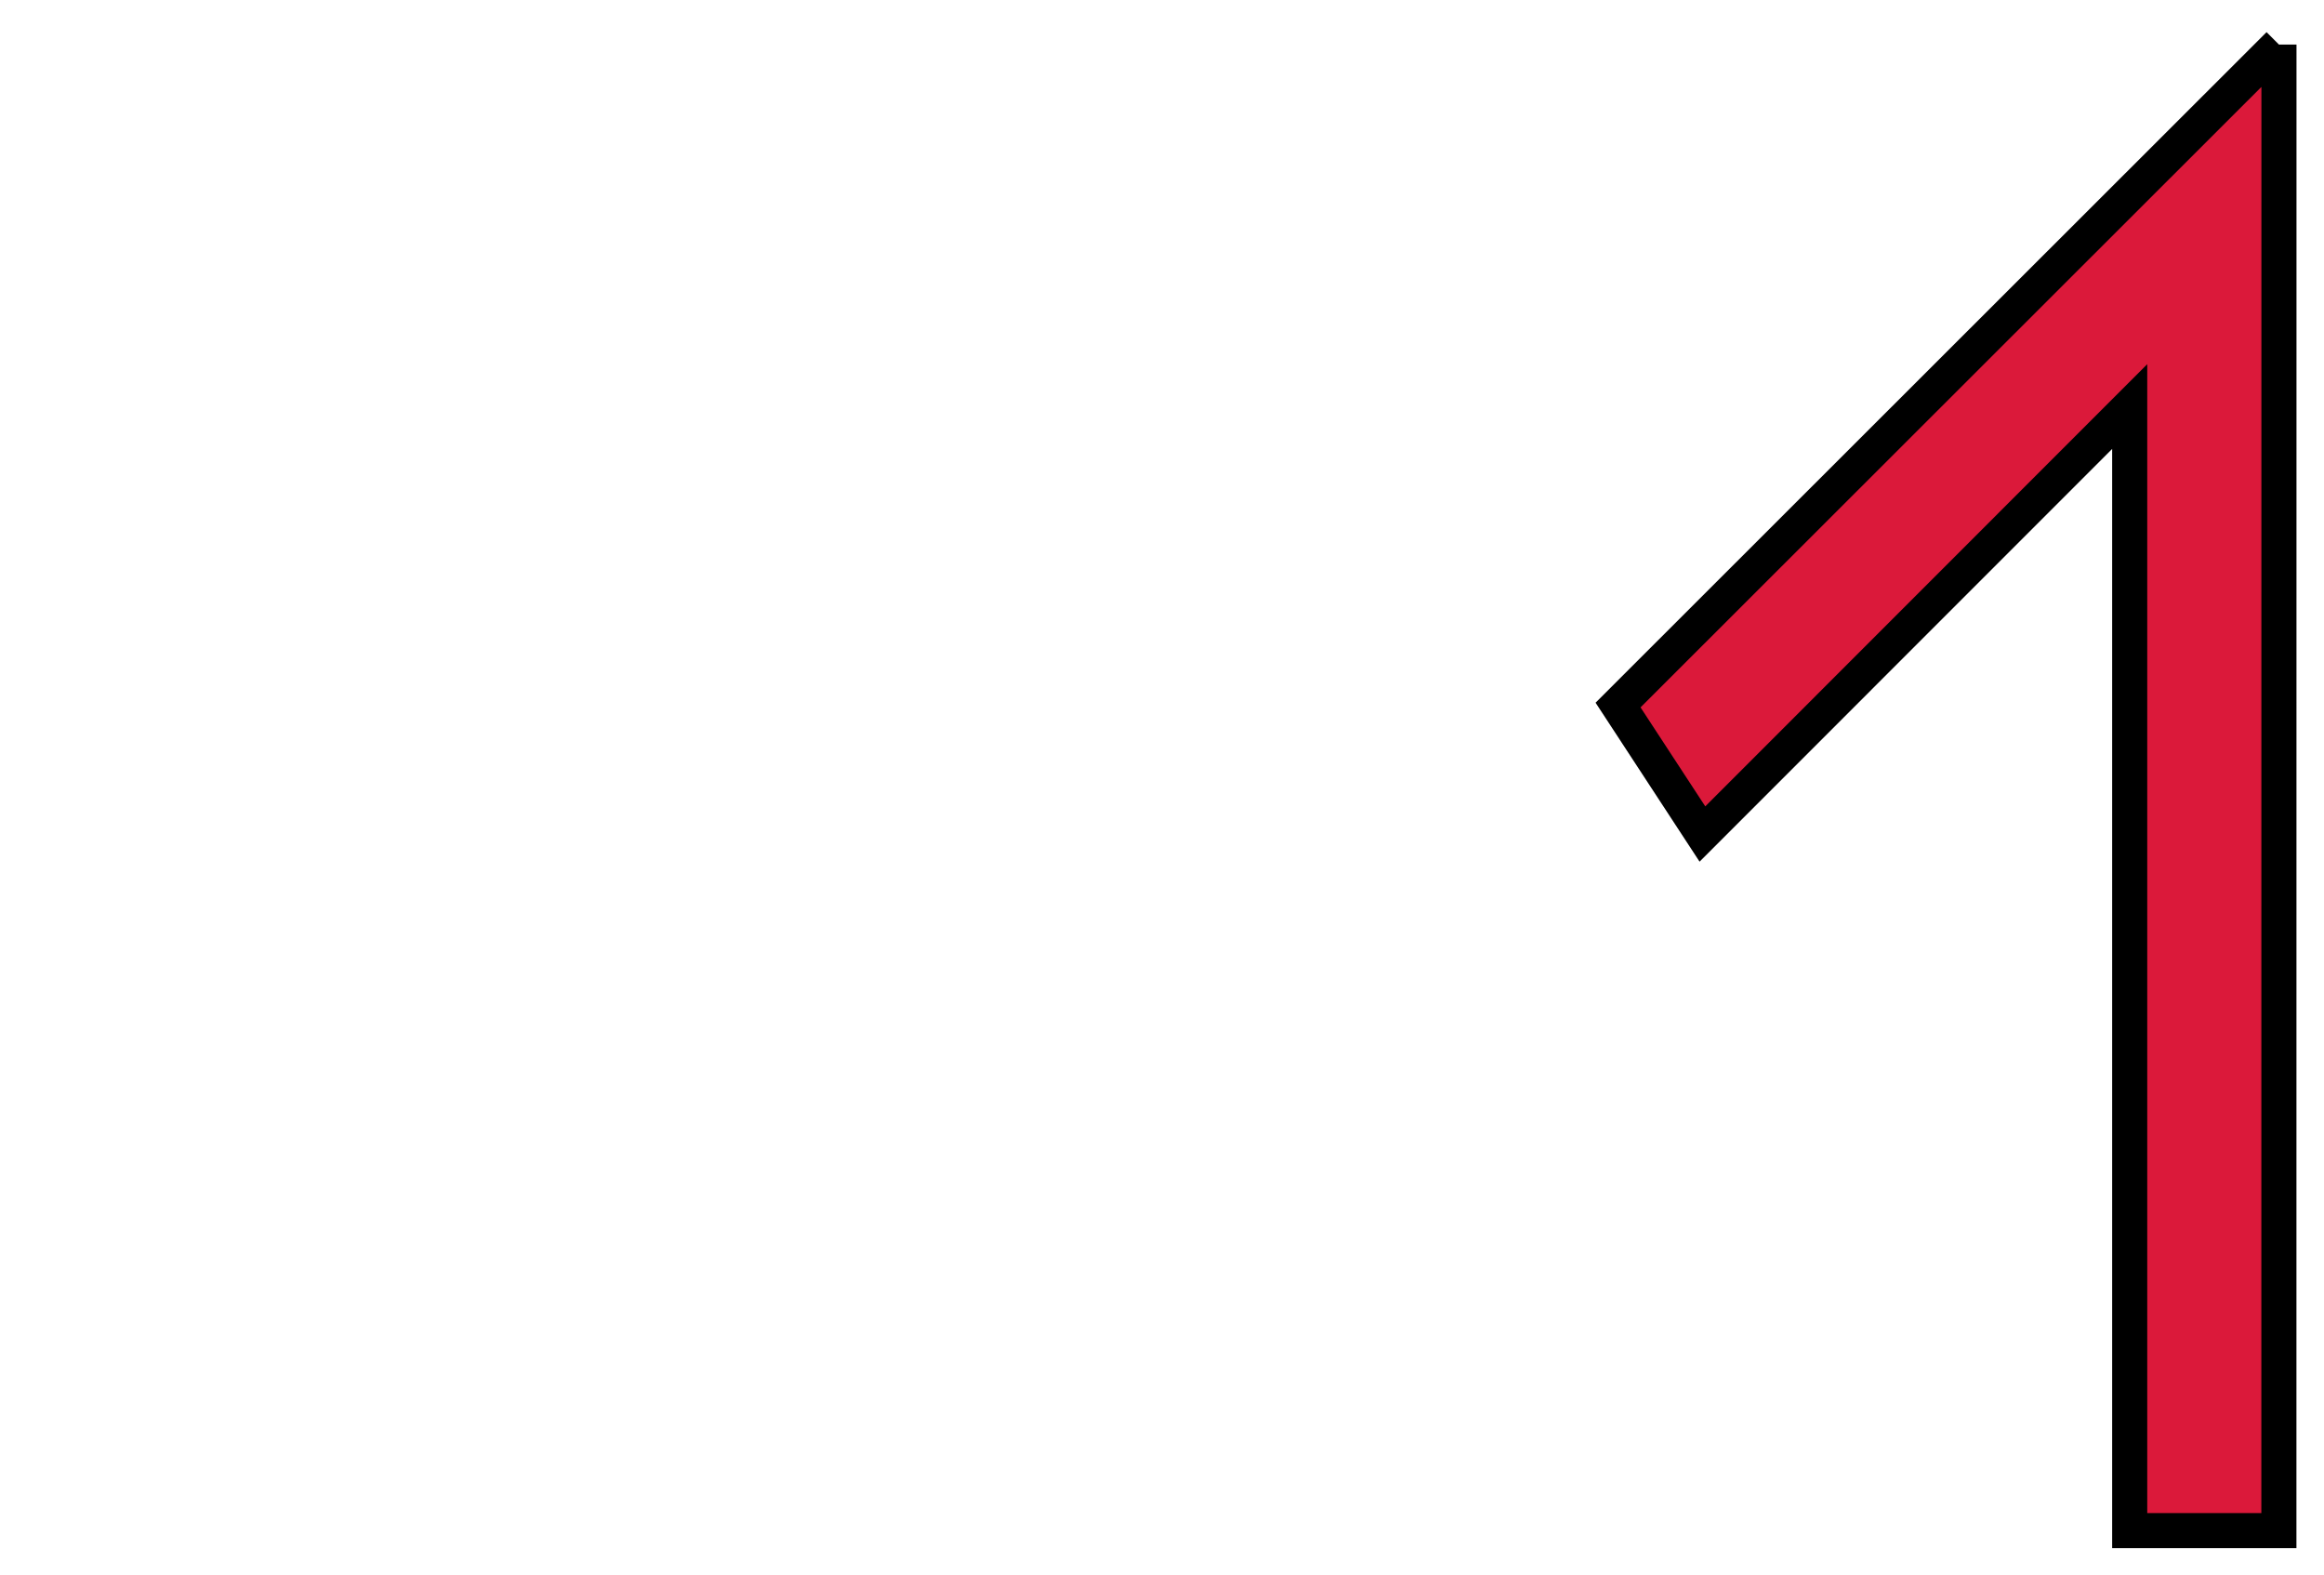 <?xml version="1.0" encoding="iso-8859-1"?><!DOCTYPE svg  PUBLIC '-//W3C//DTD SVG 1.0//EN'  'http://www.w3.org/TR/2001/REC-SVG-20010904/DTD/svg10.dtd'><!-- Created with Inkscape (http://www.inkscape.org/) by Marsupilami --><svg height="694" id="svg4942" version="1.0" viewBox="-1.27 -1.27 66.21 44.89" width="1024" xmlns="http://www.w3.org/2000/svg" xmlns:svg="http://www.w3.org/2000/svg">
	
  
	<defs id="defs4944"/>
	
  
	<path animation_id="0" d="M 63.669,0 L 44.833,18.821 C 44.833,18.821 46.995,22.129 47.237,22.497 C 47.599,22.136 59.415,10.315 59.415,10.315 C 59.415,10.315 59.415,41.922 59.415,42.346 C 59.681,42.346 63.667,42.346 63.667,42.346 L 63.669,0" id="path4598" stroke="black" style="fill:#db193a;fill-opacity:1;fill-rule:nonzero;"/>
	
  
	
	
  
	
	
  
	
	

</svg><!-- version: 20090314, original size: 63.668751 42.348701, border: 3% -->